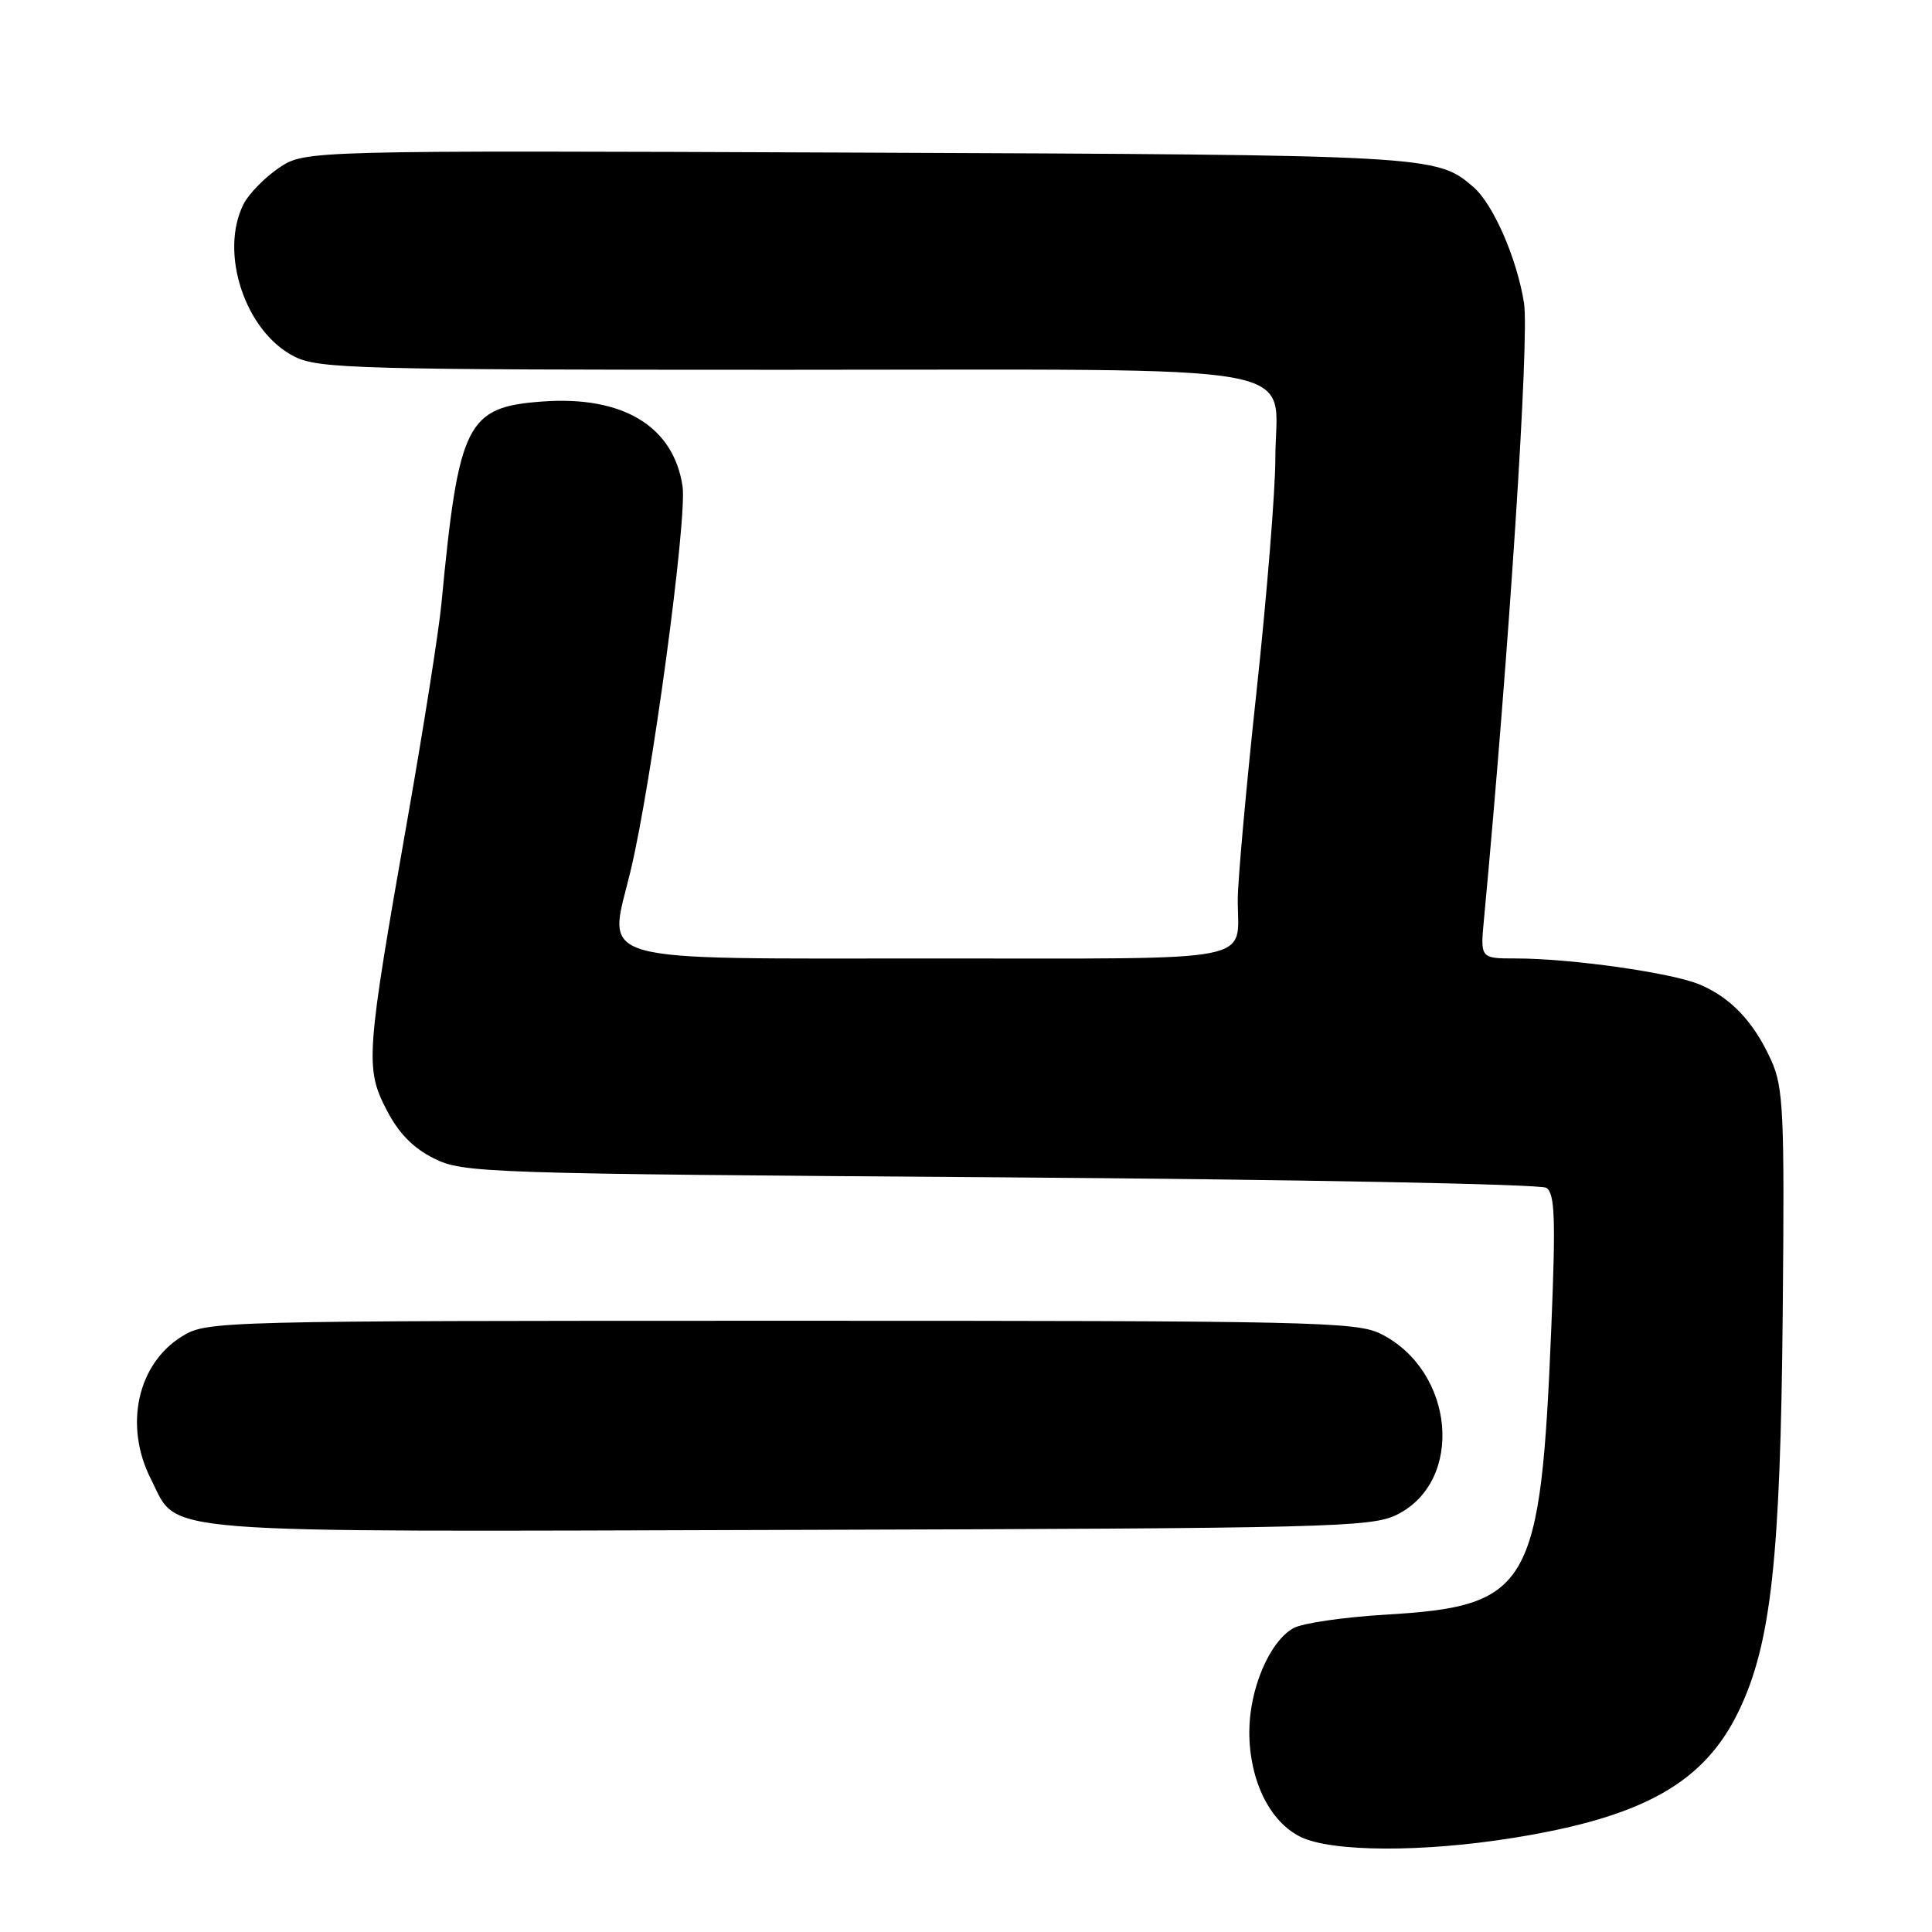 <?xml version="1.0" encoding="UTF-8" standalone="no"?>
<!DOCTYPE svg PUBLIC "-//W3C//DTD SVG 1.1//EN" "http://www.w3.org/Graphics/SVG/1.1/DTD/svg11.dtd" >
<svg xmlns="http://www.w3.org/2000/svg" xmlns:xlink="http://www.w3.org/1999/xlink" version="1.1" viewBox="0 0 256 256">
 <g >
 <path fill="currentColor"
d=" M 200.70 243.50 C 217.81 240.73 225.83 236.19 230.39 226.73 C 234.67 217.86 235.92 206.56 236.22 174.00 C 236.47 147.38 236.32 144.11 234.70 140.51 C 232.40 135.41 229.35 132.18 225.18 130.44 C 221.49 128.89 208.11 127.00 200.85 127.00 C 196.14 127.00 196.14 127.00 196.64 121.75 C 199.96 86.28 202.66 44.72 201.94 40.16 C 201.00 34.23 197.87 27.06 195.22 24.77 C 190.36 20.57 189.69 20.53 113.45 20.22 C 40.40 19.93 40.40 19.93 36.97 22.24 C 35.08 23.52 32.97 25.67 32.28 27.03 C 29.01 33.49 32.50 43.98 39.02 47.25 C 42.22 48.86 47.43 49.00 103.75 49.00 C 175.50 49.00 169.00 47.83 168.99 60.75 C 168.99 65.01 167.87 78.85 166.51 91.50 C 165.14 104.15 164.02 116.60 164.01 119.17 C 163.99 127.69 167.52 127.00 123.96 127.00 C 77.63 127.00 80.54 127.83 83.53 115.50 C 86.30 104.09 91.08 68.72 90.44 64.43 C 89.25 56.49 82.55 52.43 71.91 53.20 C 61.81 53.93 60.78 55.99 58.49 80.00 C 58.15 83.58 56.13 96.40 54.00 108.50 C 48.50 139.75 48.37 141.52 51.19 147.00 C 52.79 150.13 54.72 152.11 57.50 153.50 C 61.36 155.43 64.04 155.52 132.50 156.00 C 171.55 156.28 204.12 156.90 204.89 157.39 C 206.03 158.13 206.15 161.39 205.56 175.81 C 204.14 210.43 202.76 212.82 183.60 213.95 C 178.05 214.28 172.55 215.08 171.38 215.74 C 168.21 217.52 165.54 223.81 165.54 229.50 C 165.54 235.87 168.22 241.37 172.32 243.39 C 176.44 245.42 188.57 245.47 200.70 243.50 Z  M 185.11 200.70 C 194.06 196.24 192.77 181.67 182.98 176.75 C 179.76 175.13 173.86 175.00 103.50 175.01 C 29.03 175.01 27.43 175.05 24.19 177.03 C 18.20 180.67 16.39 188.92 20.01 196.01 C 23.76 203.37 18.71 202.97 104.50 202.72 C 176.36 202.51 181.74 202.38 185.11 200.70 Z "/>
</g>
</svg>